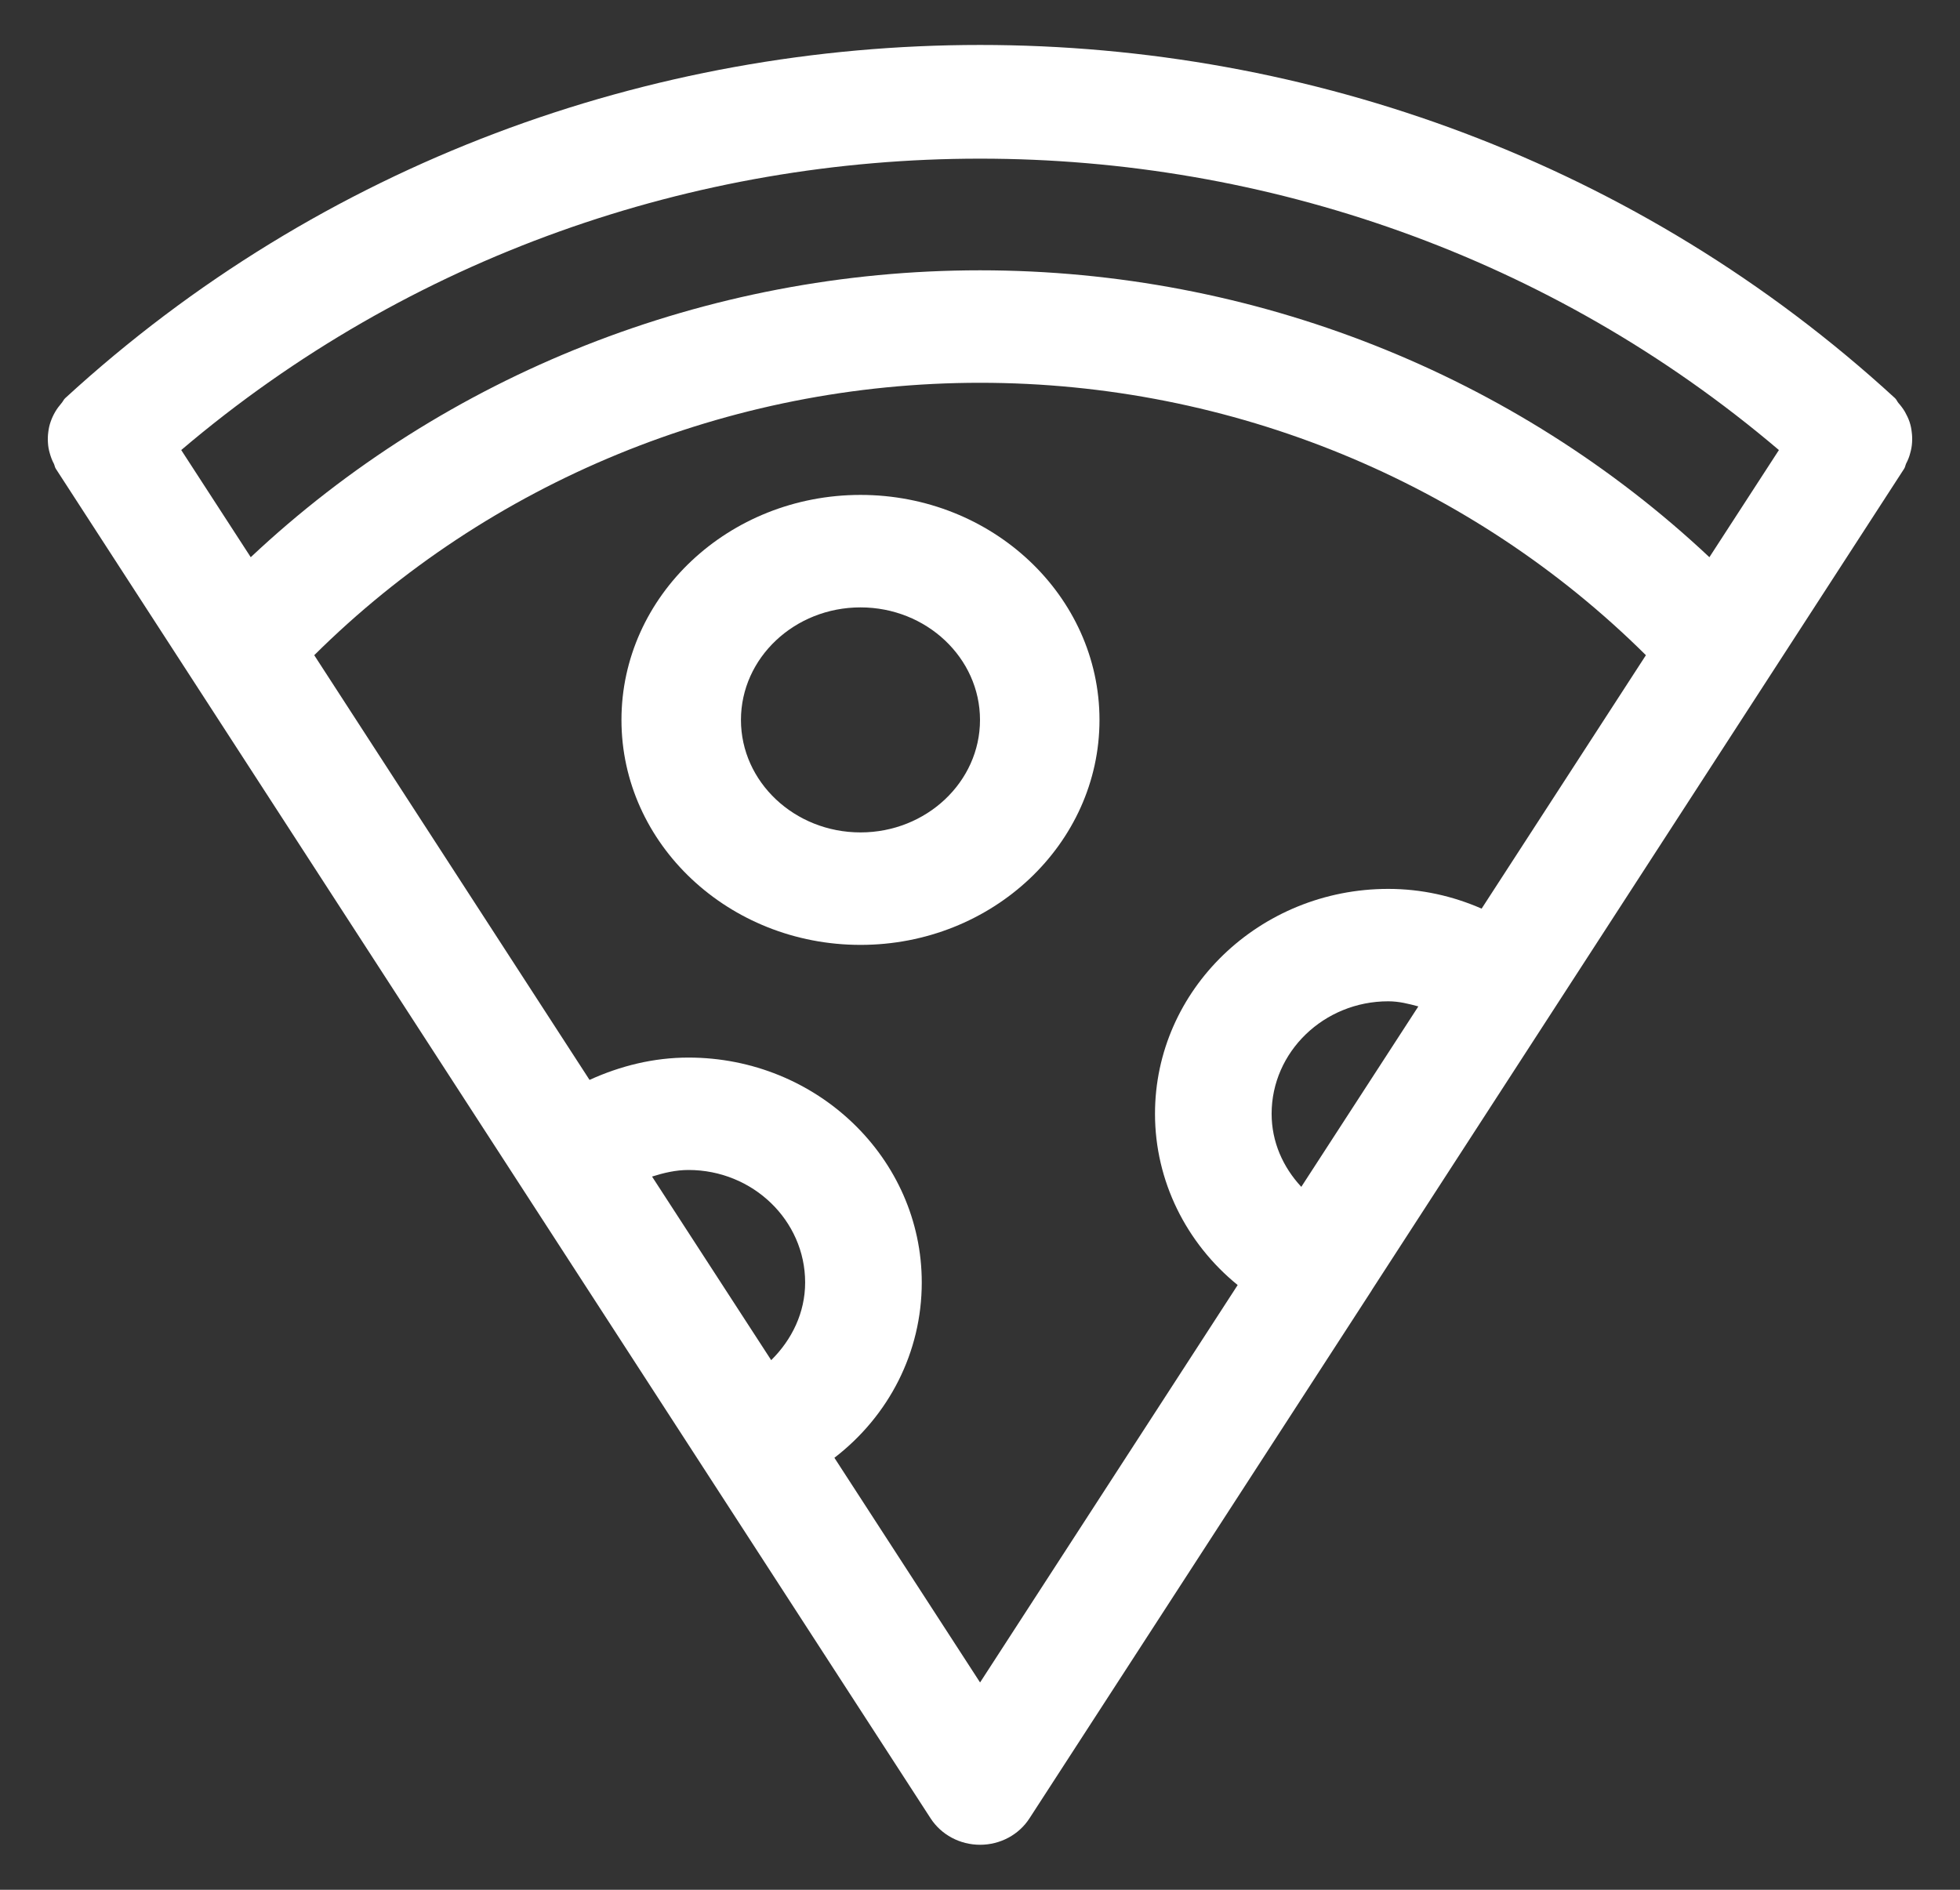 <svg width="28" height="27" viewBox="0 0 28 27" fill="none" xmlns="http://www.w3.org/2000/svg">
<rect x="0" y="0" width="28" height="27" fill="#333333" stroke="none"/>
<path d="M27.31 6.17C27.305 6.122 27.295 6.075 27.279 6.027C27.262 5.977 27.24 5.932 27.214 5.885C27.187 5.839 27.157 5.799 27.12 5.757C27.102 5.736 27.094 5.71 27.072 5.689C19.744 -1.04 8.259 -1.04 0.931 5.689C0.908 5.71 0.9 5.736 0.881 5.757C0.845 5.799 0.815 5.839 0.788 5.885C0.761 5.932 0.74 5.977 0.723 6.027C0.706 6.075 0.696 6.122 0.69 6.171C0.683 6.224 0.681 6.274 0.685 6.327C0.688 6.377 0.696 6.424 0.71 6.472C0.725 6.526 0.743 6.576 0.77 6.626C0.781 6.65 0.783 6.676 0.798 6.698L13.294 25.979C13.446 26.214 13.713 26.357 14.001 26.357C14.289 26.357 14.556 26.214 14.707 25.979L19.596 18.436C19.596 18.434 19.598 18.434 19.598 18.432V18.431L27.202 6.697C27.217 6.674 27.219 6.649 27.23 6.624C27.257 6.573 27.277 6.523 27.29 6.469C27.304 6.42 27.312 6.374 27.315 6.326C27.319 6.273 27.317 6.221 27.31 6.17ZM11.017 19.433L9.315 16.81C9.482 16.757 9.655 16.716 9.835 16.716C10.755 16.716 11.502 17.438 11.502 18.323C11.502 18.754 11.313 19.141 11.017 19.433ZM18.59 16.957C18.328 16.675 18.166 16.315 18.166 15.913C18.166 15.028 18.913 14.306 19.832 14.306C19.986 14.306 20.124 14.342 20.262 14.379L18.59 16.957ZM21.166 12.982C20.754 12.802 20.307 12.7 19.832 12.7C17.995 12.7 16.5 14.141 16.5 15.913C16.5 16.872 16.945 17.761 17.681 18.36L14.001 24.038L11.92 20.828C12.698 20.23 13.168 19.321 13.168 18.323C13.168 16.551 11.673 15.11 9.835 15.11C9.337 15.11 8.861 15.229 8.422 15.429L4.489 9.361C6.978 6.89 10.402 5.469 14.001 5.469C17.6 5.469 21.024 6.89 23.513 9.361L21.166 12.982ZM24.42 7.961C21.645 5.354 17.913 3.862 14.001 3.862C10.089 3.862 6.356 5.354 3.582 7.961L2.589 6.43C9.117 0.879 18.884 0.879 25.413 6.43L24.42 7.961Z" fill="white"/>
<path d="M12.293 7.071C10.409 7.071 8.878 8.513 8.878 10.286C8.878 12.058 10.409 13.5 12.293 13.5C14.176 13.5 15.707 12.058 15.707 10.286C15.707 8.513 14.176 7.071 12.293 7.071ZM12.293 11.893C11.35 11.893 10.585 11.171 10.585 10.286C10.585 9.4 11.35 8.678 12.293 8.678C13.235 8.678 14 9.4 14 10.286C14 11.171 13.235 11.893 12.293 11.893Z" fill="white"/>
</svg>
